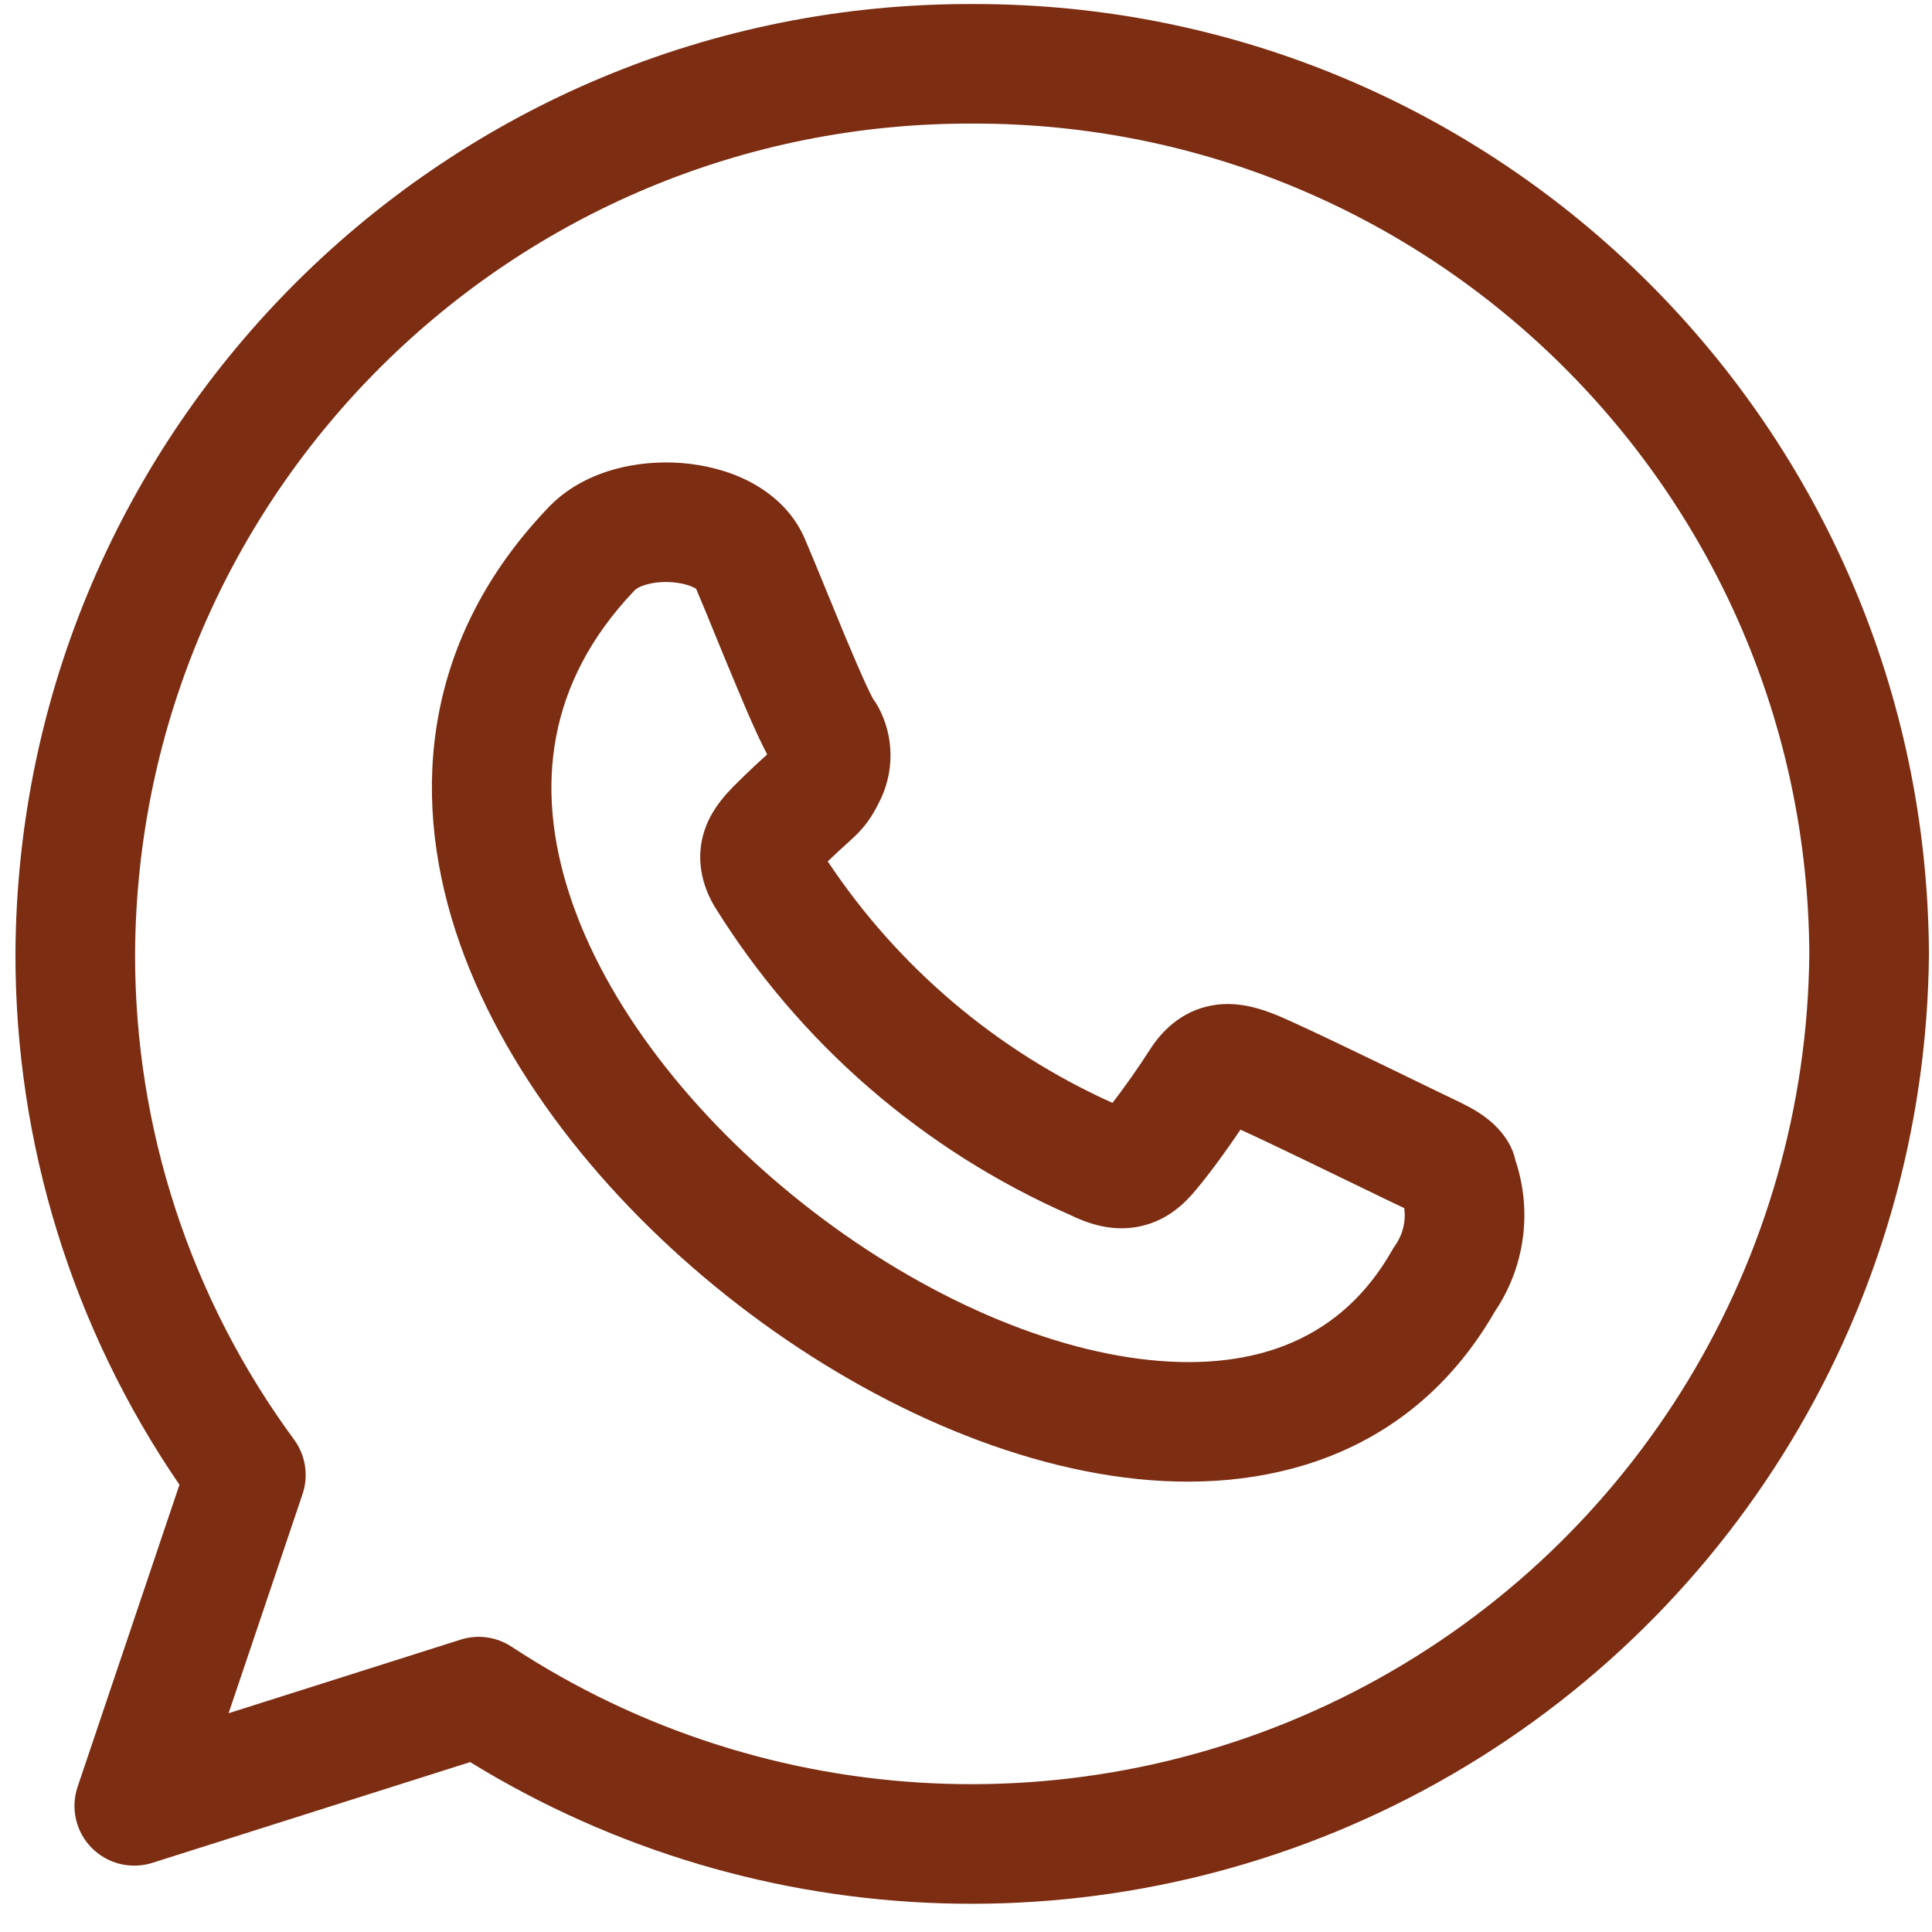 <svg width="34" height="34" viewBox="0 0 34 34" fill="none" xmlns="http://www.w3.org/2000/svg">
<path fill-rule="evenodd" clip-rule="evenodd" d="M0.272 16.776C0.322 7.513 7.861 0.039 17.124 0.071C26.375 0.056 33.897 7.525 33.946 16.776L33.946 16.79C33.895 22.959 30.478 28.606 25.038 31.514C19.747 34.342 13.364 34.138 8.274 31.01L2.681 32.783C2.303 32.903 1.89 32.8 1.612 32.518C1.334 32.235 1.239 31.82 1.366 31.444L3.158 26.129C1.275 23.38 0.266 20.121 0.272 16.779L0.272 16.776ZM17.119 2.175C17.121 2.175 17.123 2.175 17.125 2.175C17.125 2.175 17.125 2.175 17.125 2.175C25.215 2.161 31.794 8.691 31.841 16.78C31.795 22.175 28.805 27.114 24.046 29.658C19.285 32.202 13.514 31.942 9.002 28.979C8.737 28.805 8.408 28.759 8.106 28.855L4.023 30.15L5.324 26.294C5.434 25.969 5.378 25.61 5.175 25.334C3.352 22.857 2.371 19.861 2.377 16.785C2.421 8.683 9.017 2.147 17.119 2.175ZM13.189 8.475C13.557 8.666 13.949 8.984 14.161 9.476C14.262 9.71 14.402 10.053 14.551 10.416C14.662 10.687 14.778 10.969 14.884 11.225C15.015 11.537 15.136 11.819 15.235 12.035C15.285 12.143 15.325 12.223 15.353 12.277C15.359 12.288 15.364 12.297 15.367 12.303C15.398 12.344 15.425 12.386 15.45 12.431C15.742 12.962 15.745 13.604 15.461 14.138C15.411 14.238 15.35 14.35 15.267 14.464C15.175 14.589 15.083 14.681 15.006 14.752C14.966 14.79 14.926 14.826 14.883 14.865C14.801 14.939 14.707 15.024 14.567 15.159C15.803 17.018 17.539 18.492 19.578 19.409C19.779 19.149 20.046 18.772 20.233 18.477C20.485 18.08 20.875 17.743 21.428 17.679C21.86 17.63 22.243 17.777 22.415 17.844L22.426 17.848C22.782 17.985 24.359 18.752 25.044 19.085C25.165 19.144 25.258 19.189 25.311 19.215C25.352 19.235 25.396 19.256 25.443 19.278C25.584 19.345 25.746 19.422 25.872 19.491C26.024 19.575 26.345 19.761 26.549 20.11C26.607 20.21 26.647 20.315 26.67 20.423C26.968 21.315 26.836 22.297 26.307 23.08C24.908 25.511 22.491 26.284 20.015 26.028C17.571 25.775 14.966 24.531 12.807 22.818C10.648 21.106 8.812 18.829 8.018 16.385C7.207 13.889 7.495 11.207 9.618 8.965C10.266 8.259 11.259 8.09 12.001 8.149C12.4 8.181 12.817 8.282 13.189 8.475ZM24.713 21.262C24.703 21.257 24.692 21.251 24.68 21.245C24.646 21.23 24.612 21.213 24.573 21.195L24.55 21.184C24.503 21.161 24.451 21.137 24.396 21.11C24.317 21.072 24.191 21.011 24.037 20.936C23.404 20.629 22.285 20.085 21.83 19.88C21.555 20.289 21.203 20.768 20.966 21.033C20.749 21.276 20.415 21.544 19.93 21.604C19.499 21.657 19.12 21.521 18.84 21.384C16.253 20.251 14.071 18.361 12.581 15.962L12.567 15.939C12.306 15.492 12.243 14.995 12.431 14.523C12.562 14.197 12.805 13.946 12.873 13.877C12.879 13.871 12.883 13.866 12.886 13.863C12.895 13.853 12.904 13.844 12.913 13.835C13.195 13.553 13.392 13.375 13.5 13.278C13.5 13.277 13.501 13.277 13.501 13.277C13.499 13.273 13.497 13.269 13.495 13.265C13.44 13.161 13.382 13.04 13.324 12.916C13.208 12.665 13.075 12.354 12.943 12.036C12.82 11.743 12.7 11.45 12.589 11.18C12.461 10.865 12.344 10.58 12.25 10.361C12.243 10.356 12.233 10.35 12.22 10.344C12.141 10.303 12.007 10.261 11.834 10.247C11.664 10.233 11.498 10.251 11.366 10.29C11.232 10.329 11.178 10.377 11.168 10.389L11.152 10.406C9.633 12.007 9.408 13.852 10.02 15.735C10.649 17.674 12.174 19.63 14.115 21.169C16.056 22.709 18.292 23.734 20.232 23.934C22.126 24.13 23.622 23.551 24.5 22.001C24.516 21.972 24.534 21.943 24.554 21.916C24.689 21.723 24.744 21.489 24.713 21.262Z" fill="#7C2D12"/>
</svg>
